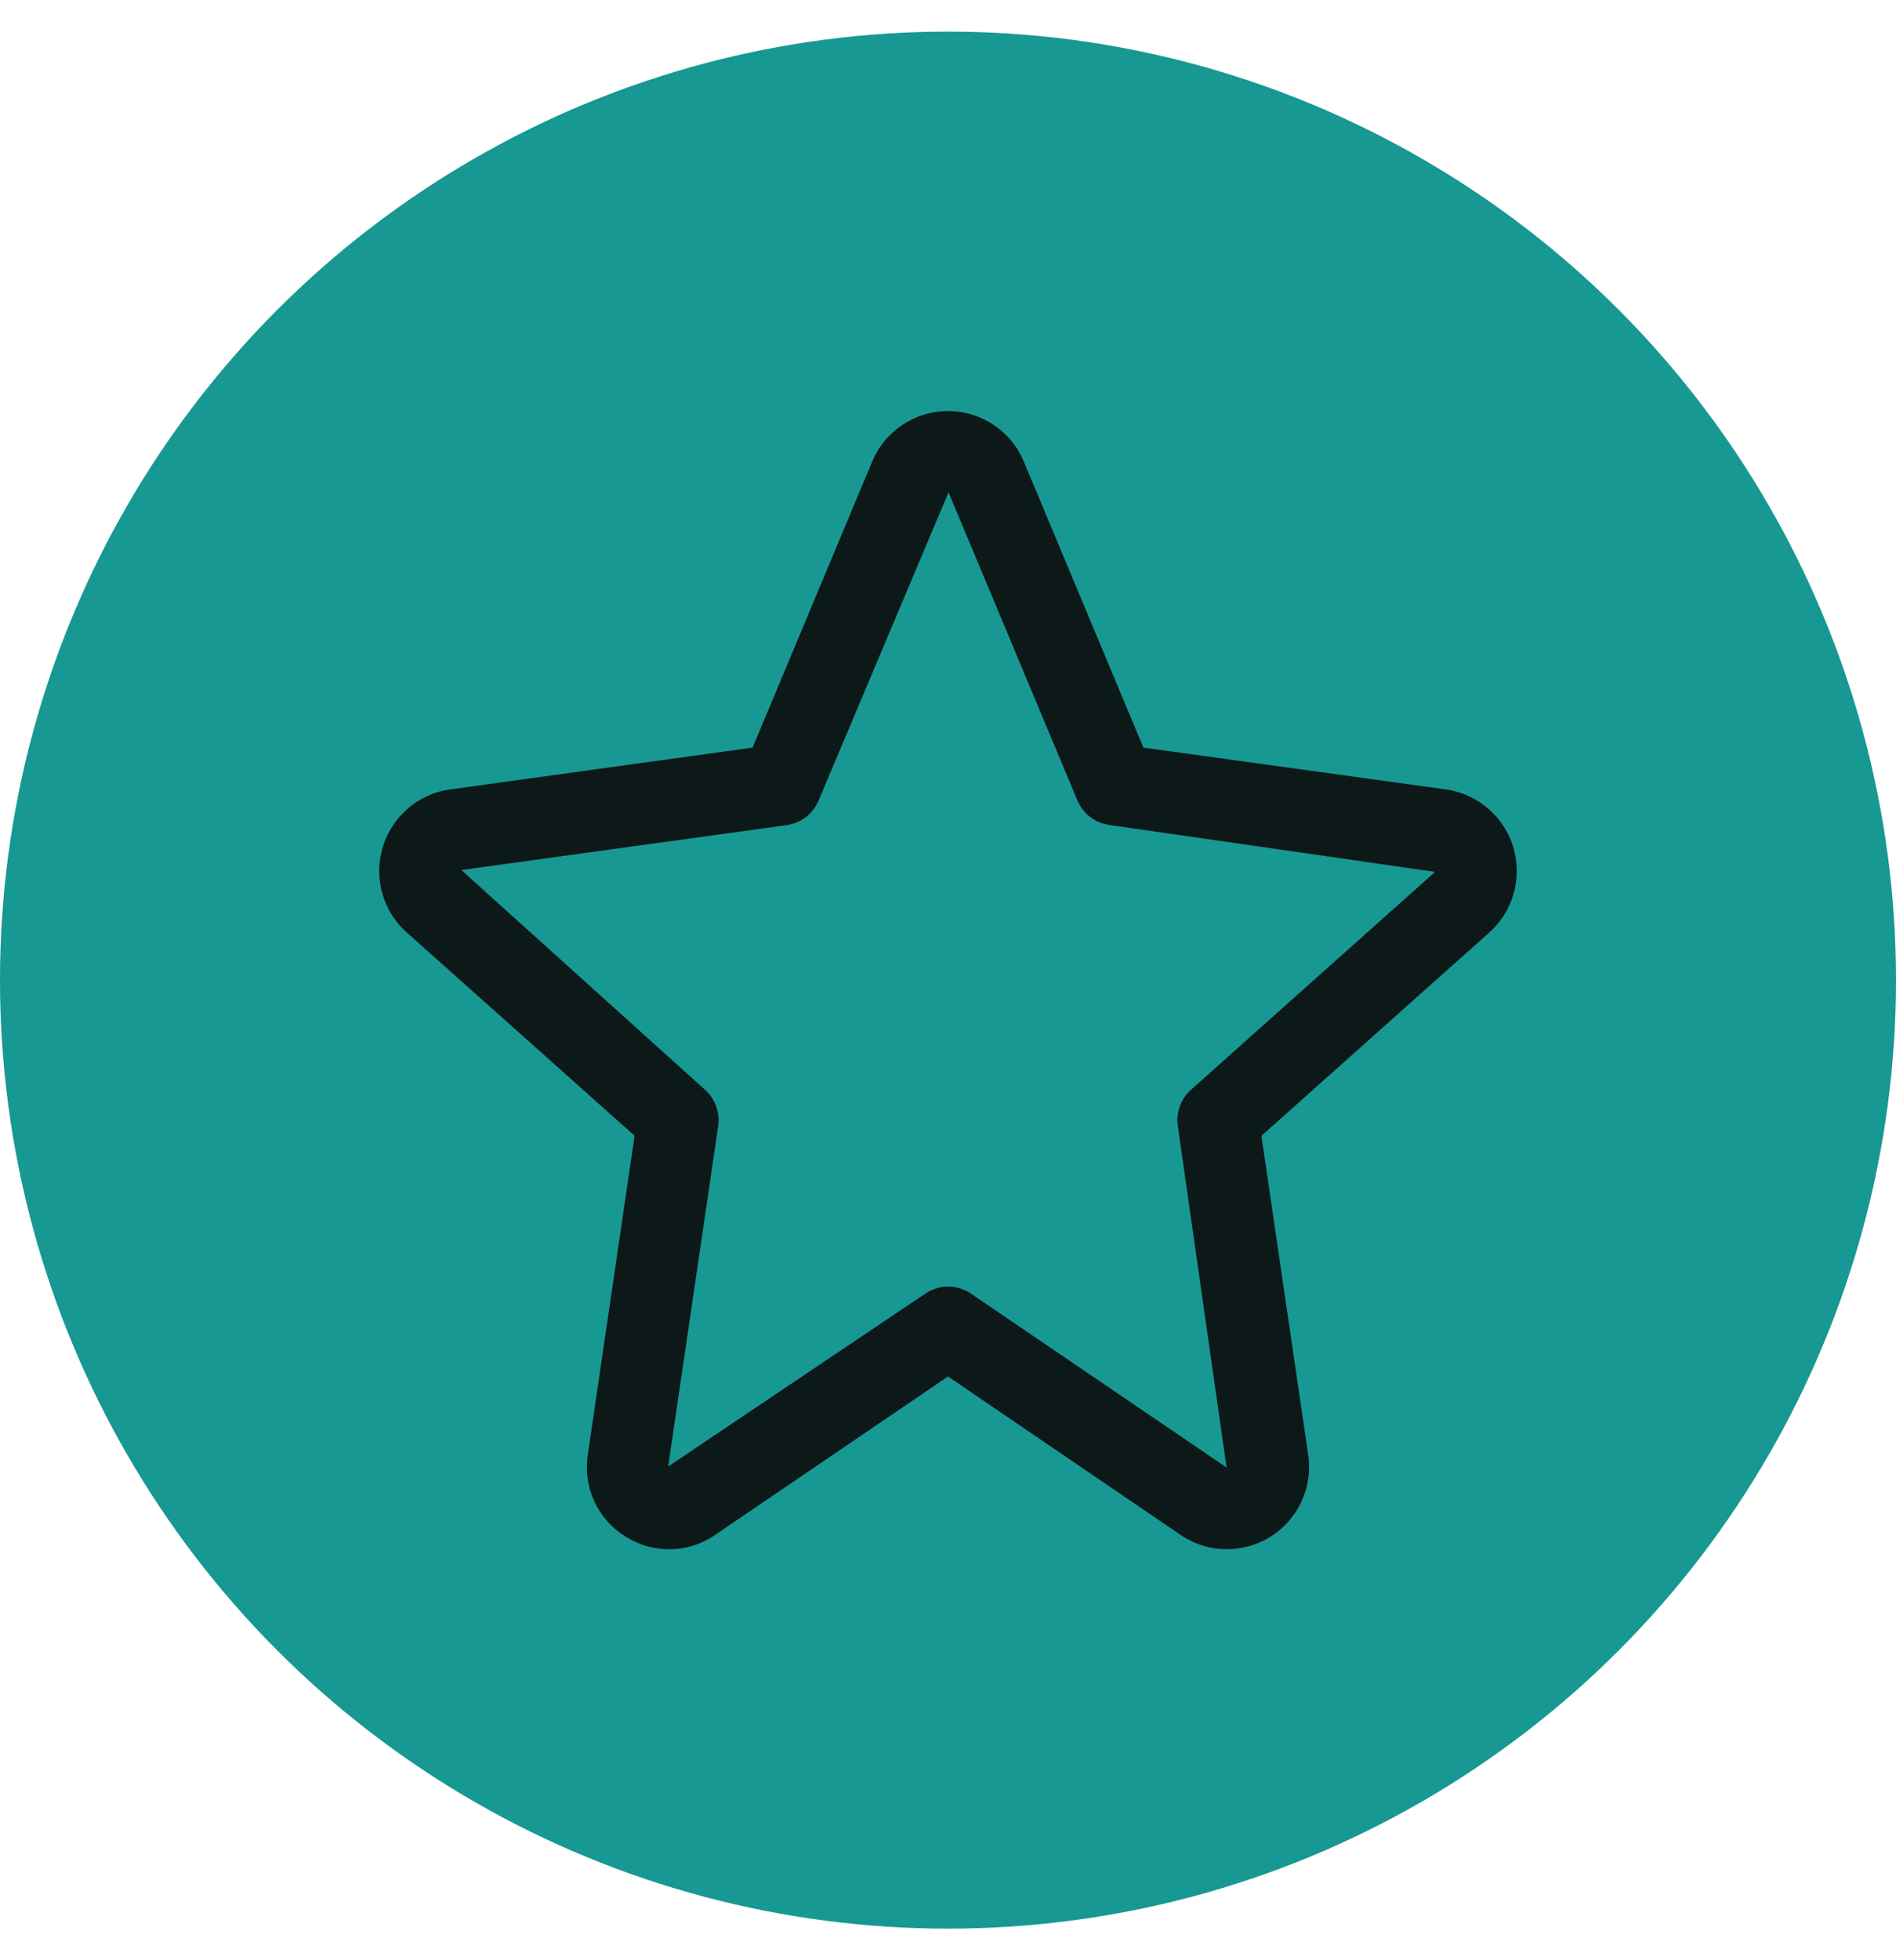 <svg width="30" height="31" viewBox="0 0 30 31" fill="none" xmlns="http://www.w3.org/2000/svg">
<circle cx="15" cy="15.5" r="15" fill="#179893"/>
<g clip-path="url(#clip0)">
<path d="M23.669 12.908C23.463 12.677 23.182 12.527 22.876 12.484V12.484L18.092 11.823L16.199 7.299C15.922 6.637 15.162 6.325 14.5 6.601C14.184 6.733 13.933 6.984 13.801 7.299L11.908 11.823L7.124 12.484C6.412 12.583 5.914 13.241 6.013 13.954C6.056 14.26 6.206 14.541 6.437 14.747L10.041 17.961L9.301 23.005C9.221 23.517 9.456 24.027 9.897 24.299C10.333 24.577 10.893 24.567 11.317 24.272L15 21.768L18.683 24.275C19.277 24.678 20.086 24.523 20.489 23.929C20.672 23.659 20.747 23.33 20.699 23.007L19.959 17.962L23.563 14.748C24.1 14.269 24.148 13.445 23.669 12.908ZM18.844 17.235C18.683 17.379 18.605 17.595 18.637 17.809L19.408 23.208L15.363 20.458C15.145 20.31 14.859 20.31 14.641 20.458L10.572 23.192L11.364 17.806C11.394 17.593 11.316 17.379 11.156 17.235L7.299 13.759L12.447 13.049C12.672 13.018 12.864 12.87 12.952 12.66L15.008 7.786C15.01 7.789 15.012 7.792 15.013 7.796L17.047 12.657C17.135 12.867 17.327 13.015 17.553 13.046L22.707 13.788L18.844 17.235Z" fill="#0D1818"/>
</g>
<defs>
<clipPath id="clip0">
<rect width="18" height="18" fill="white" transform="translate(6 6.5)"/>
</clipPath>
</defs>
</svg>

